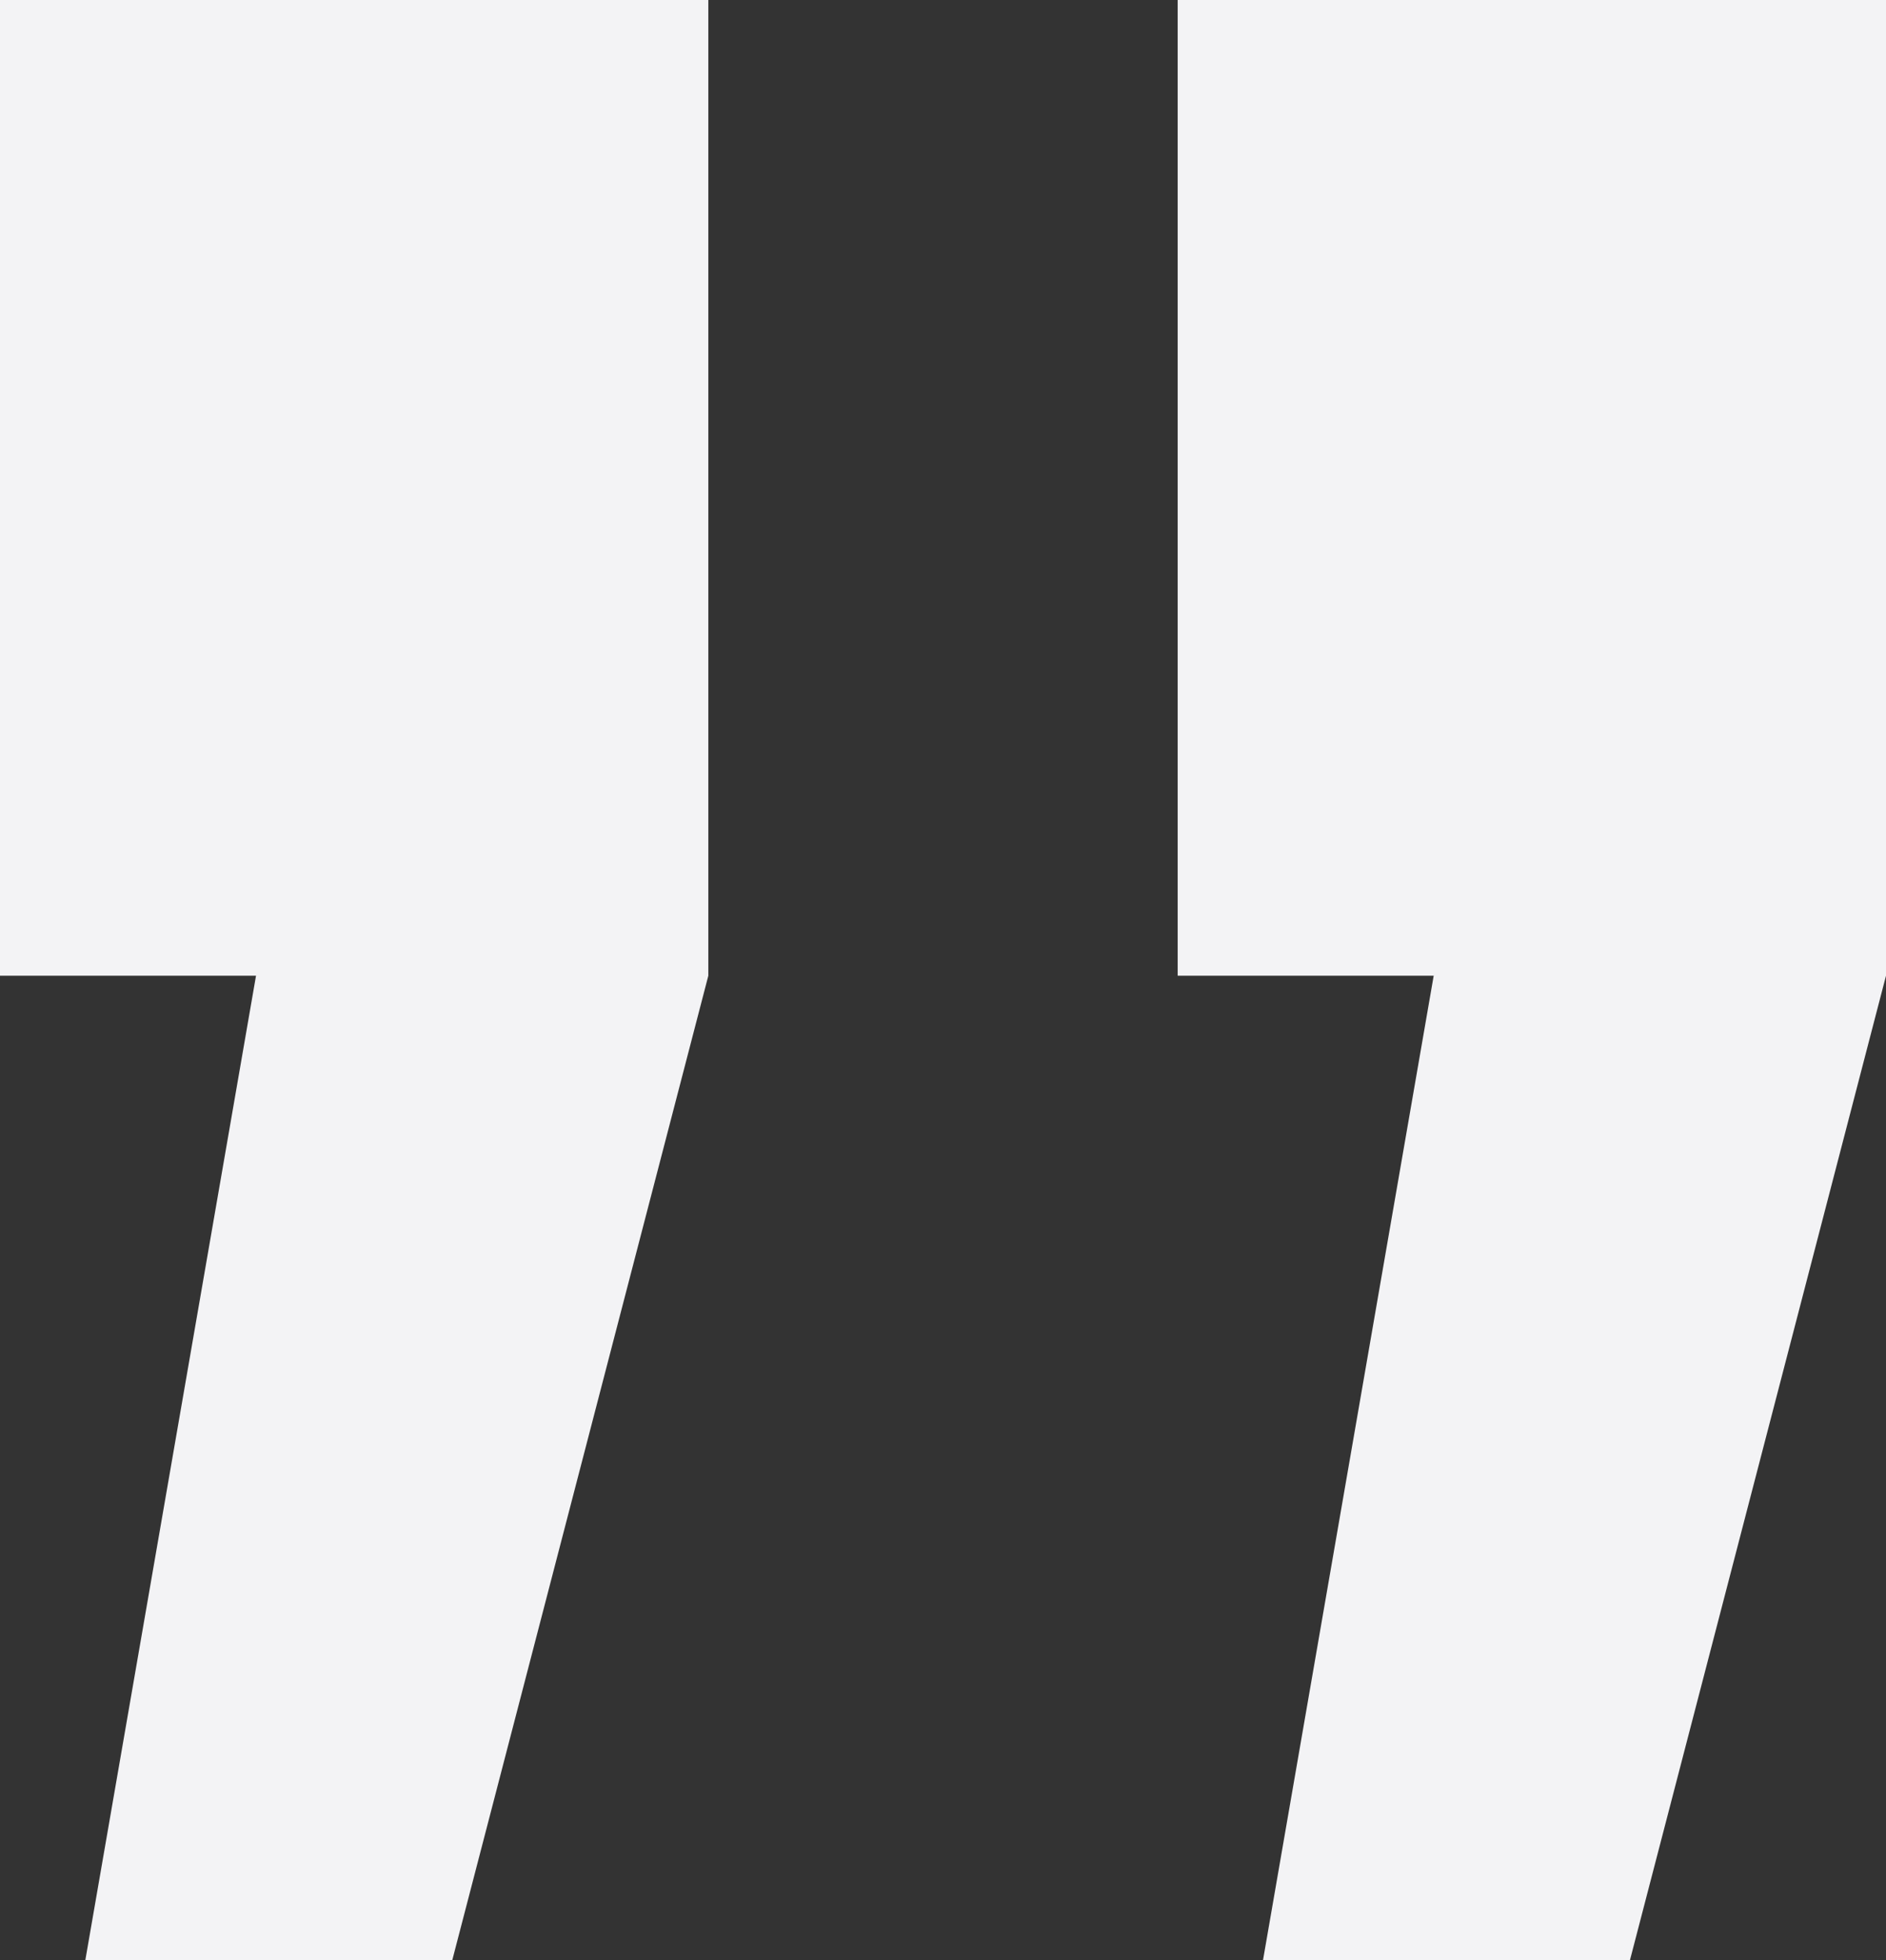 <svg width="51" height="53" viewBox="0 0 51 53" fill="none" xmlns="http://www.w3.org/2000/svg">
<rect x="0" y="0" width="51" height="53" fill="#333333" stroke="none"/>
<path d="M34.154 53L38.769 26.384L31.846 26.384L31.846 2.14021e-06L51 3.8147e-06L51 26.384L44.077 53L34.154 53ZM2.308 53L6.923 26.384L-1.48788e-06 26.384L8.1871e-07 -6.43865e-07L19.154 1.03062e-06L19.154 26.384L12.231 53L2.308 53Z" fill="#F3F3F5"/>
</svg>
